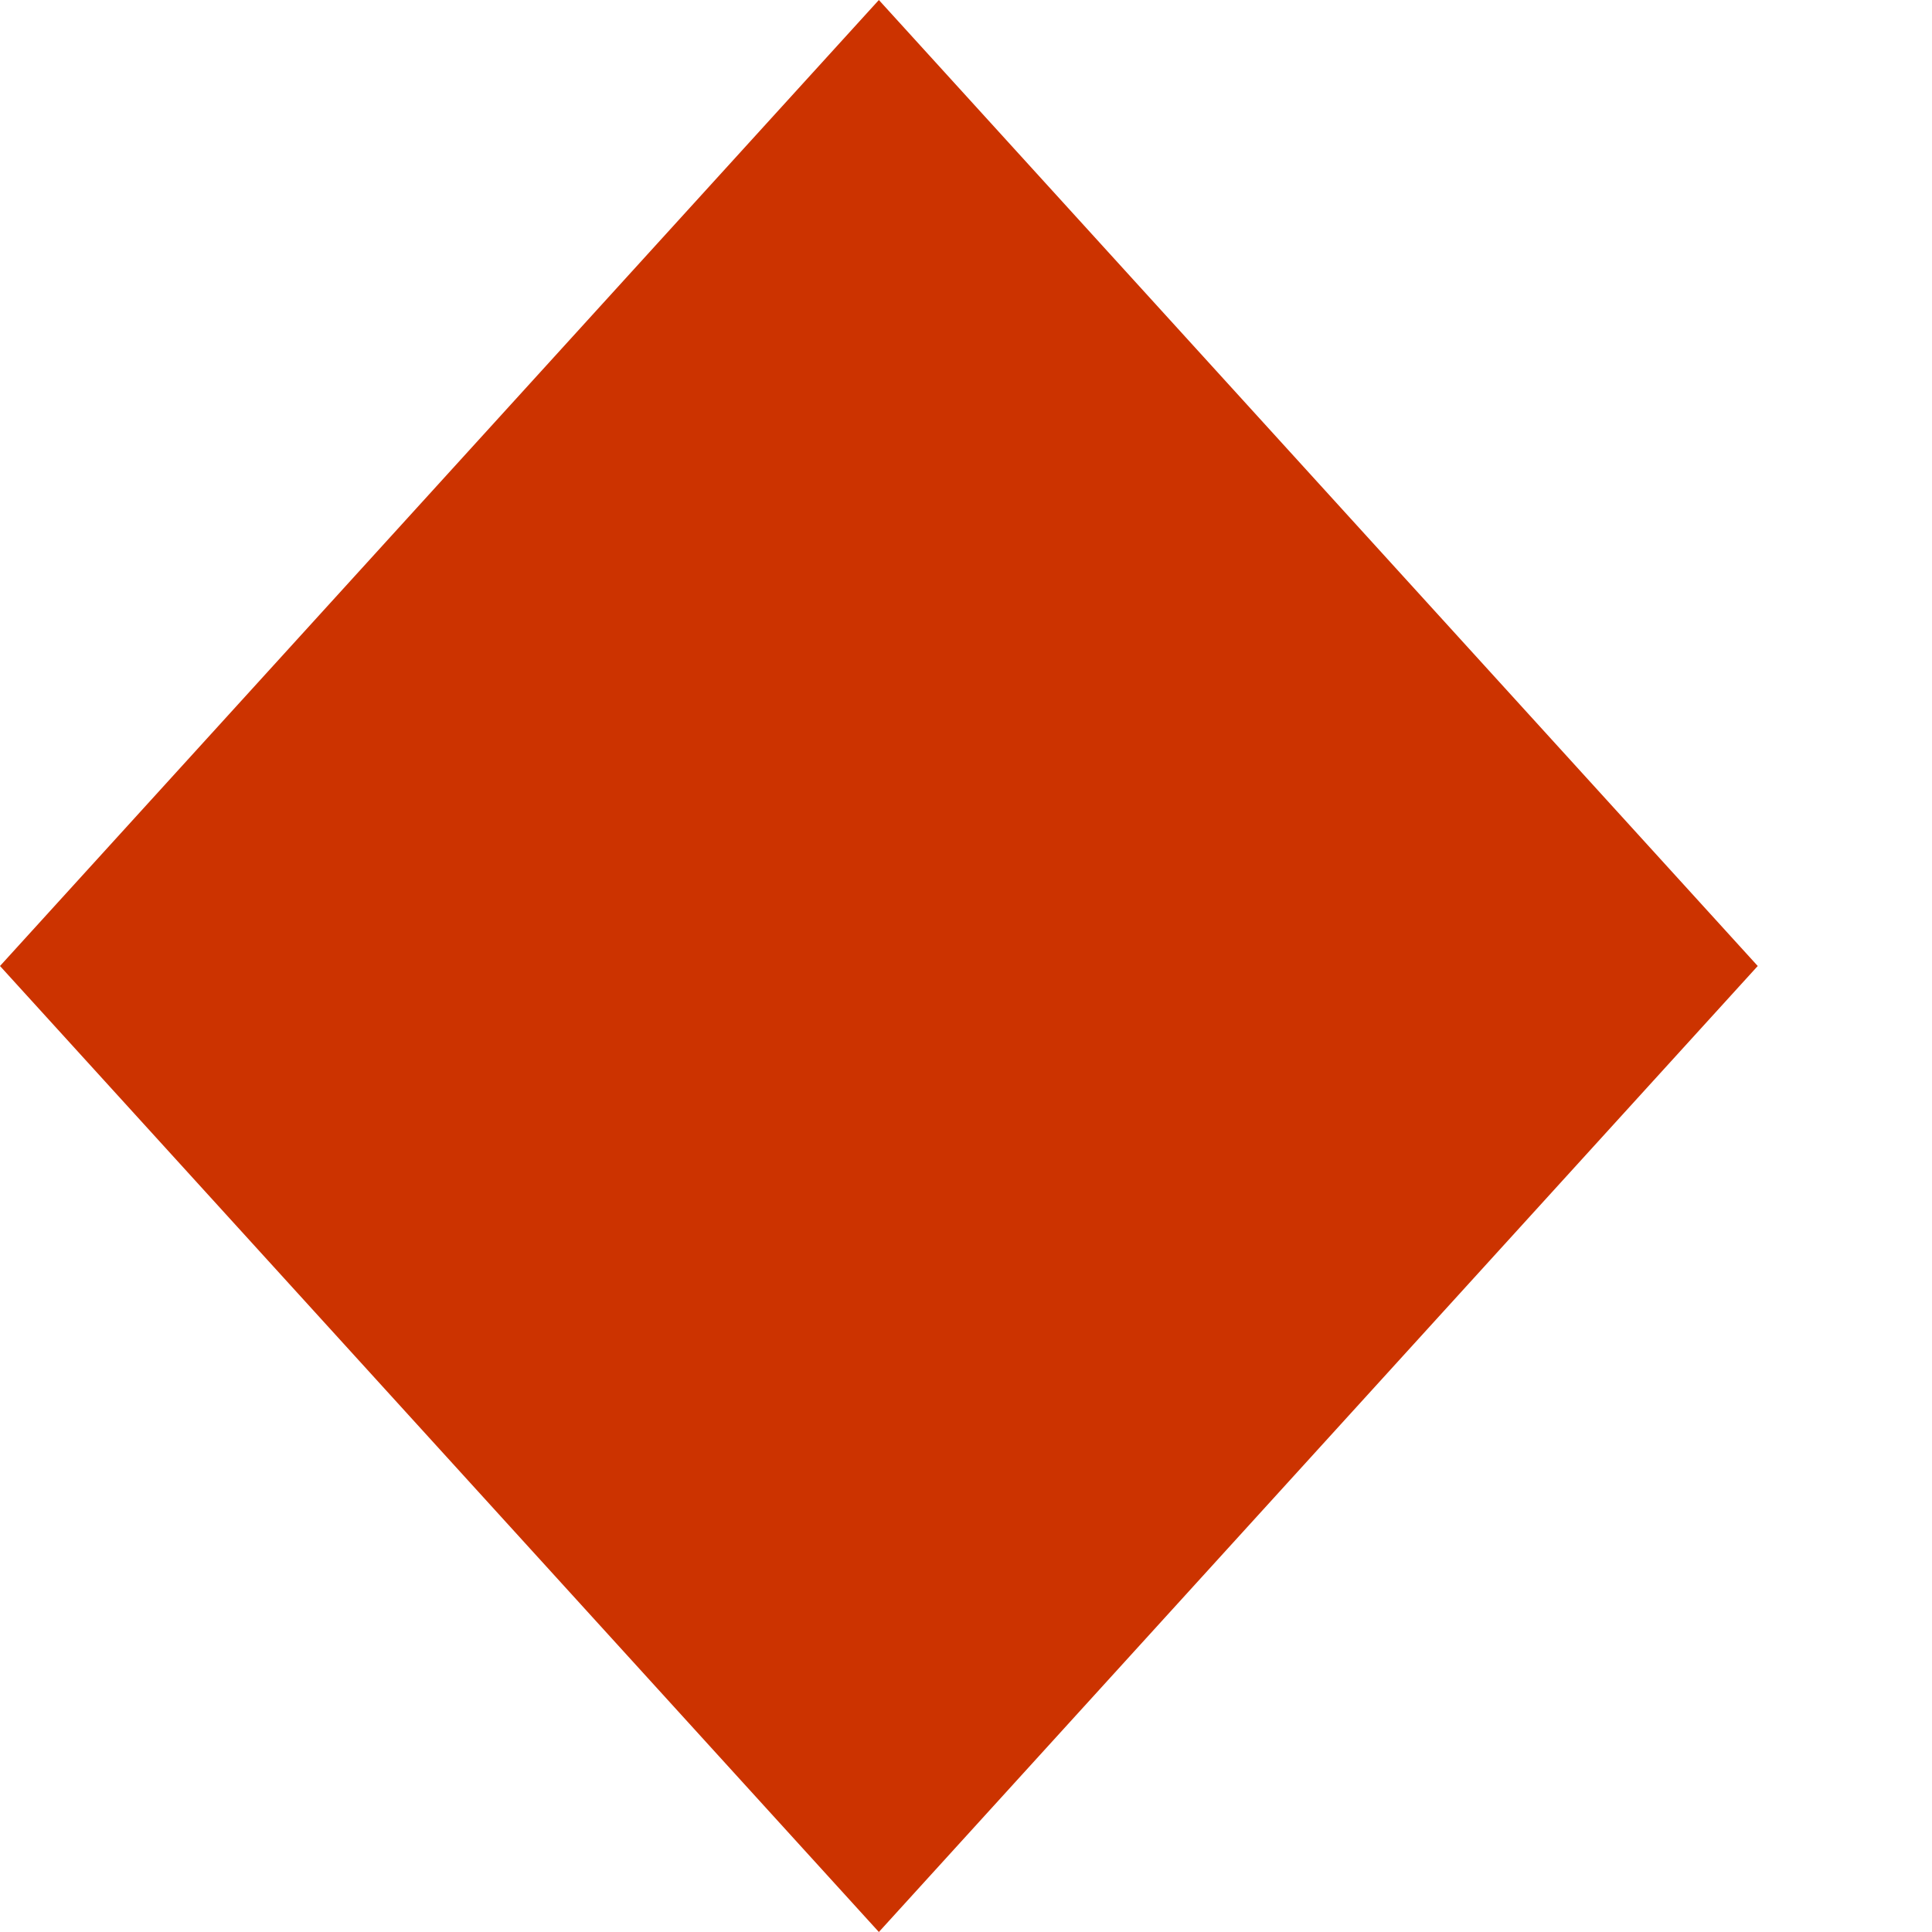 <svg width="10" height="10" viewBox="0 0 10 10" fill="none" xmlns="http://www.w3.org/2000/svg">
<path fill-rule="evenodd" clip-rule="evenodd" d="M0 5L4.549 10L9.098 5L4.549 0L0 5Z" fill="#CC3300"/>
</svg>
